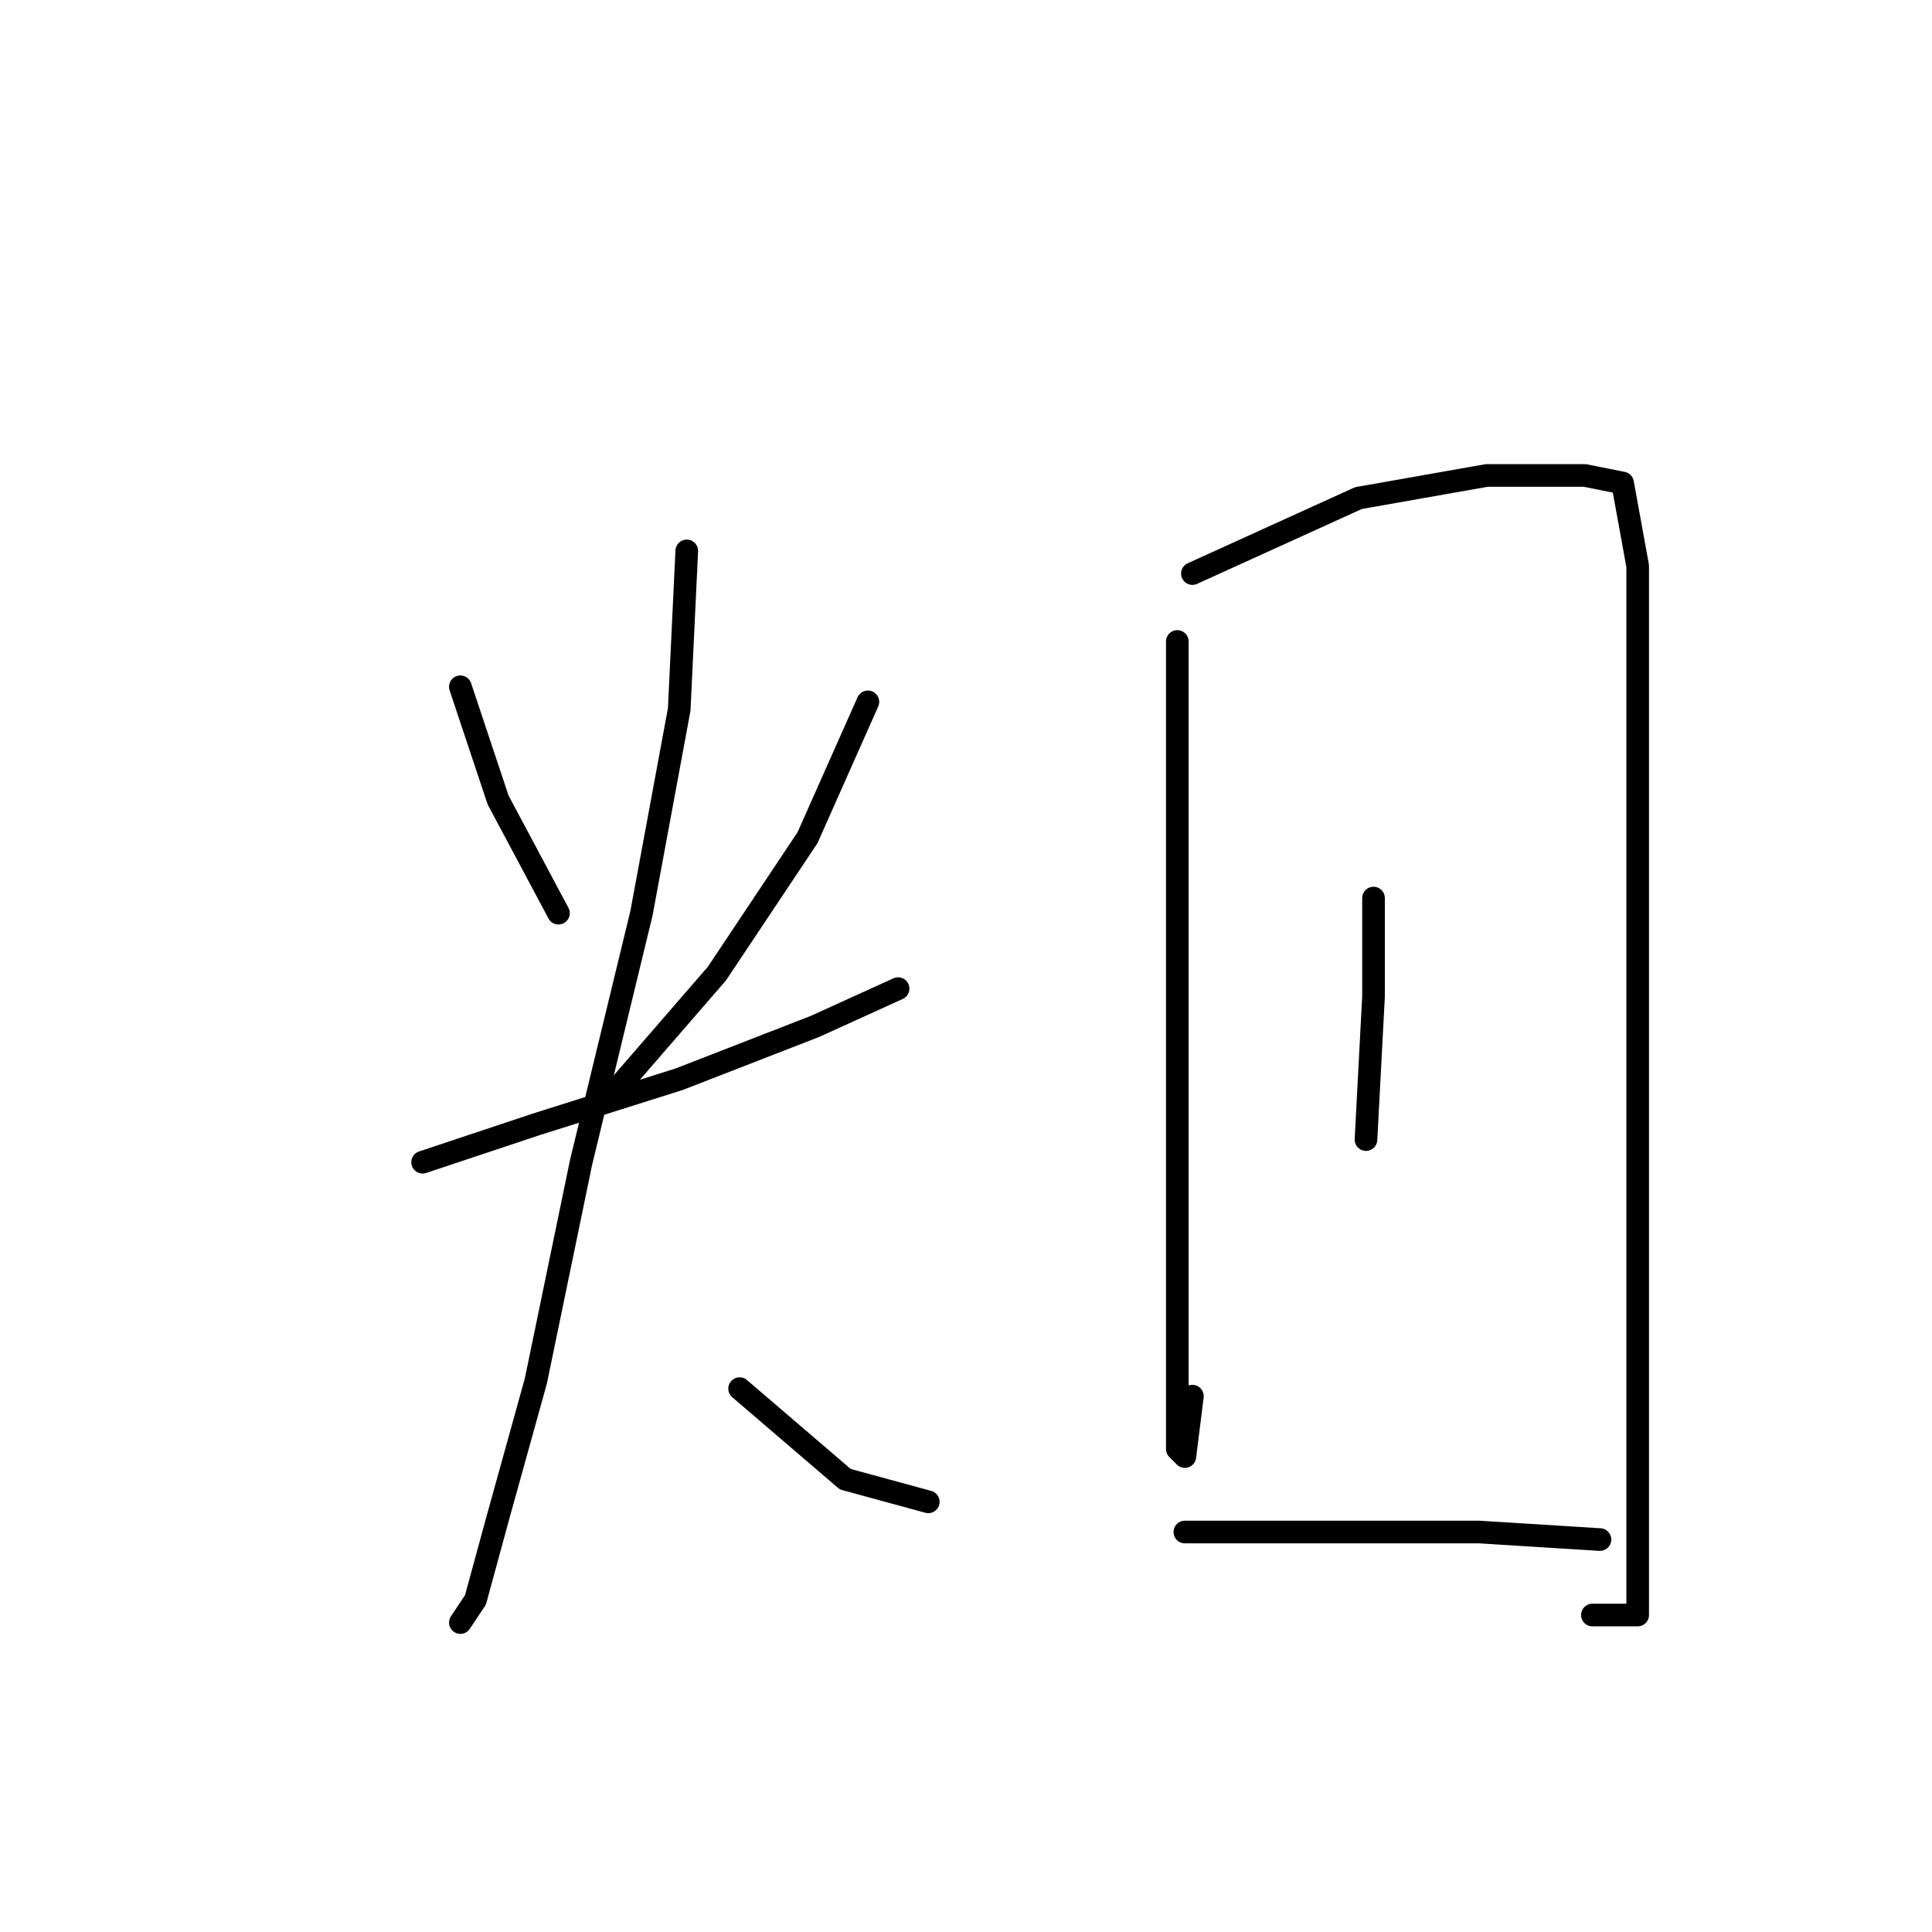 <?xml version="1.0" standalone="no"?>
    <svg width="256" height="256" xmlns="http://www.w3.org/2000/svg" version="1.1">
    <polyline stroke="black" stroke-width="3" stroke-linecap="round" fill="transparent" stroke-linejoin="round" points="61 91 66 106 74 121 74 121 " />
        <polyline stroke="black" stroke-width="3" stroke-linecap="round" fill="transparent" stroke-linejoin="round" points="115 93 107 111 95 129 82 144 82 144 " />
        <polyline stroke="black" stroke-width="3" stroke-linecap="round" fill="transparent" stroke-linejoin="round" points="56 154 71 149 90 143 108 136 119 131 119 131 " />
        <polyline stroke="black" stroke-width="3" stroke-linecap="round" fill="transparent" stroke-linejoin="round" points="91 73 90 94 85 121 77 154 71 183 66 201 63 212 61 215 61 215 " />
        <polyline stroke="black" stroke-width="3" stroke-linecap="round" fill="transparent" stroke-linejoin="round" points="98 184 112 196 123 199 123 199 " />
        <polyline stroke="black" stroke-width="3" stroke-linecap="round" fill="transparent" stroke-linejoin="round" points="156 85 156 97 156 127 156 160 156 180 156 192 157 193 158 185 158 185 " />
        <polyline stroke="black" stroke-width="3" stroke-linecap="round" fill="transparent" stroke-linejoin="round" points="158 76 180 66 197 63 210 63 215 64 217 75 217 100 217 136 217 169 217 196 217 210 217 214 216 214 211 214 211 214 " />
        <polyline stroke="black" stroke-width="3" stroke-linecap="round" fill="transparent" stroke-linejoin="round" points="182 119 182 132 181 151 181 151 " />
        <polyline stroke="black" stroke-width="3" stroke-linecap="round" fill="transparent" stroke-linejoin="round" points="157 203 166 203 179 203 196 203 212 204 212 204 " />
        </svg>